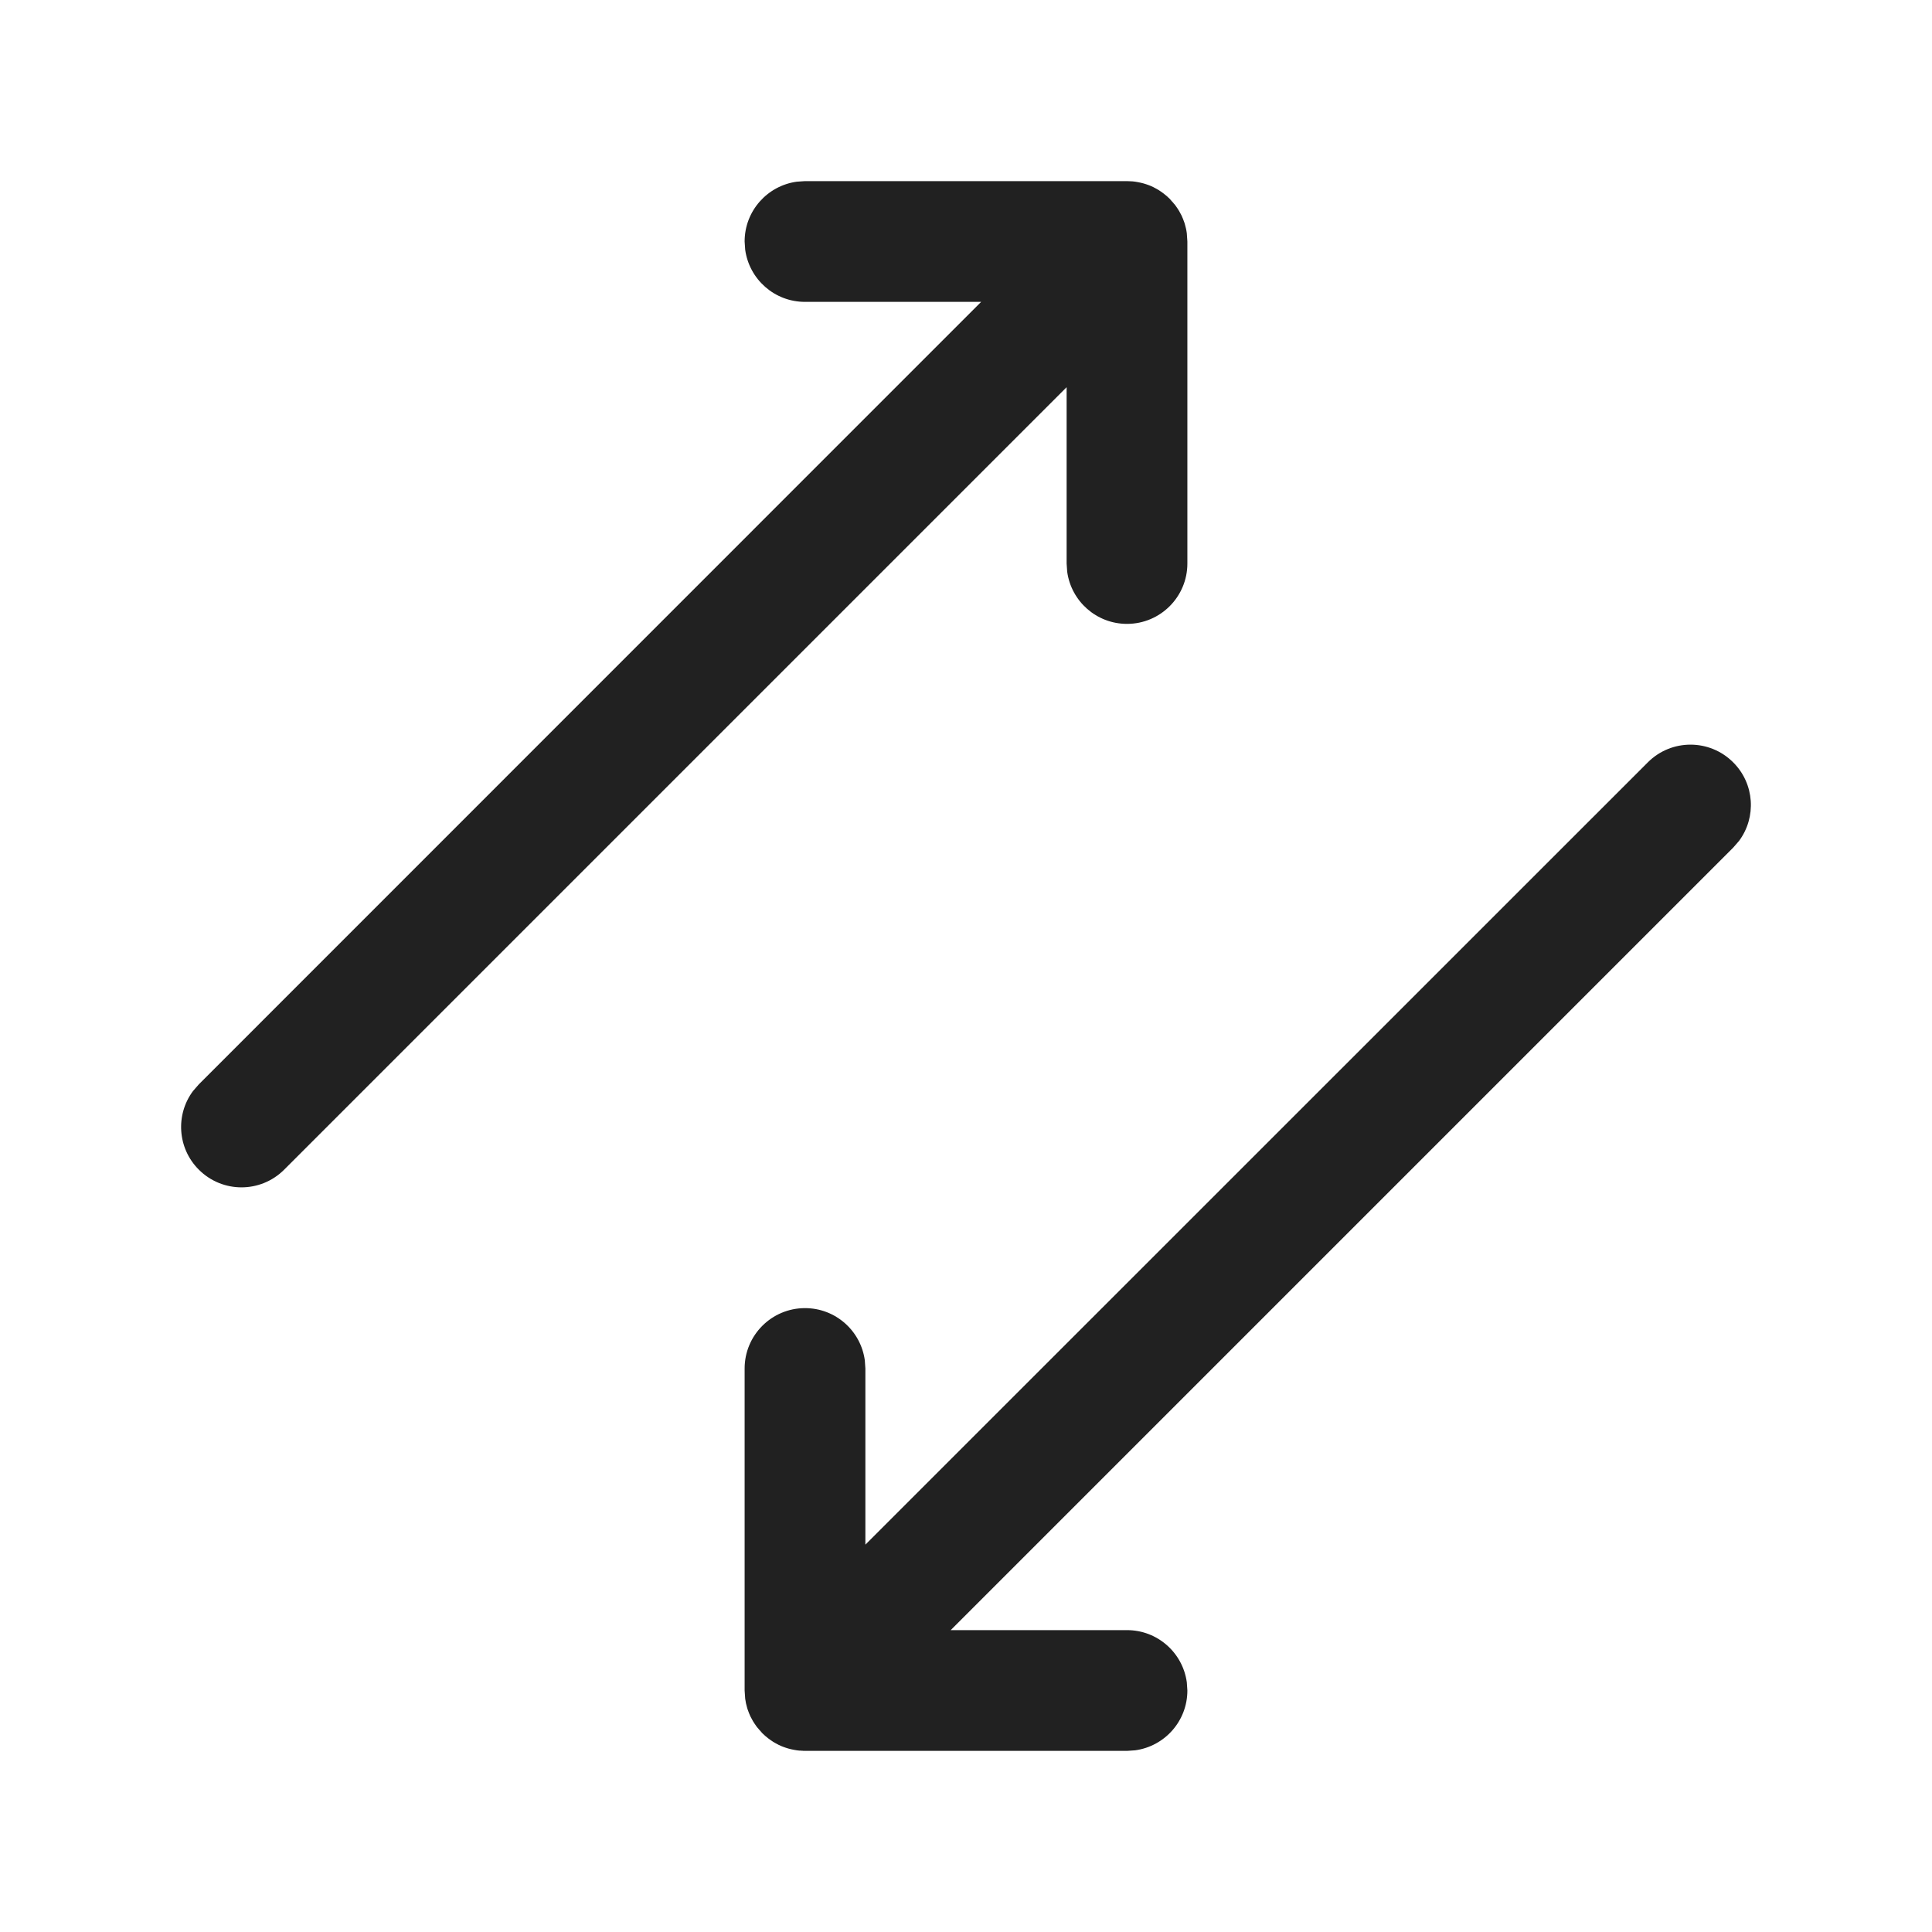 <?xml version="1.0" encoding="UTF-8"?>
<svg width="24px" height="24px" viewBox="0 0 24 24" version="1.1" xmlns="http://www.w3.org/2000/svg" xmlns:xlink="http://www.w3.org/1999/xlink">
    <title>Icon/arrows/arrows-double-ne-sw</title>
    <g id="Icon/arrows/arrows-double-ne-sw" stroke="none" stroke-width="1" fill="none" fill-rule="evenodd">
        <path d="M21.53,9.47 C21.797,9.736 21.821,10.153 21.603,10.446 L21.53,10.53 L11.81,20.25 L14,20.25 C14.38,20.25 14.693,20.532 14.743,20.898 L14.75,21 C14.75,21.38 14.468,21.693 14.102,21.743 L14,21.75 L10,21.75 L9.972,21.749 C9.956,21.749 9.941,21.748 9.926,21.746 L10,21.75 C9.953,21.75 9.907,21.746 9.863,21.737 C9.852,21.735 9.84,21.733 9.829,21.73 C9.805,21.725 9.783,21.718 9.761,21.711 C9.751,21.708 9.741,21.704 9.73,21.7 C9.711,21.693 9.692,21.685 9.674,21.676 C9.66,21.669 9.645,21.661 9.631,21.653 C9.613,21.643 9.596,21.633 9.58,21.621 C9.569,21.614 9.559,21.607 9.549,21.599 C9.492,21.556 9.441,21.506 9.399,21.449 L9.47,21.53 C9.433,21.493 9.4,21.453 9.373,21.411 C9.359,21.391 9.347,21.37 9.336,21.348 C9.331,21.339 9.326,21.331 9.322,21.322 C9.31,21.295 9.298,21.267 9.288,21.237 C9.286,21.23 9.284,21.224 9.282,21.218 C9.271,21.181 9.262,21.142 9.257,21.102 L9.25,21 L9.25,17 C9.25,16.586 9.586,16.25 10,16.25 C10.38,16.25 10.693,16.532 10.743,16.898 L10.75,17 L10.75,19.188 L20.47,9.47 C20.763,9.177 21.237,9.177 21.53,9.47 Z M14,2.25 L14.017,2.25 C14.037,2.251 14.057,2.252 14.077,2.254 L14,2.25 C14.047,2.25 14.093,2.254 14.137,2.263 C14.148,2.265 14.16,2.267 14.171,2.27 C14.195,2.275 14.217,2.282 14.239,2.289 C14.249,2.292 14.259,2.296 14.27,2.3 C14.289,2.307 14.308,2.315 14.326,2.324 C14.34,2.331 14.355,2.339 14.369,2.347 C14.387,2.357 14.404,2.367 14.42,2.379 C14.431,2.386 14.441,2.393 14.451,2.401 C14.508,2.444 14.559,2.494 14.601,2.551 L14.53,2.47 C14.567,2.507 14.6,2.547 14.627,2.589 C14.641,2.609 14.653,2.63 14.664,2.652 C14.669,2.661 14.674,2.669 14.678,2.678 C14.69,2.705 14.702,2.733 14.712,2.763 C14.714,2.77 14.716,2.776 14.718,2.782 C14.729,2.819 14.738,2.858 14.743,2.898 L14.75,3 L14.75,7 C14.75,7.414 14.414,7.75 14,7.75 C13.62,7.75 13.307,7.468 13.257,7.102 L13.25,7 L13.25,4.81 L3.53,14.53 C3.237,14.823 2.763,14.823 2.47,14.53 C2.203,14.264 2.179,13.847 2.397,13.554 L2.47,13.47 L12.188,3.75 L10,3.75 C9.62,3.75 9.307,3.468 9.257,3.102 L9.25,3 C9.25,2.62 9.532,2.307 9.898,2.257 L10,2.25 L14,2.25 Z" id="Icon-Color" fill="#212121"></path>
    </g>
</svg>